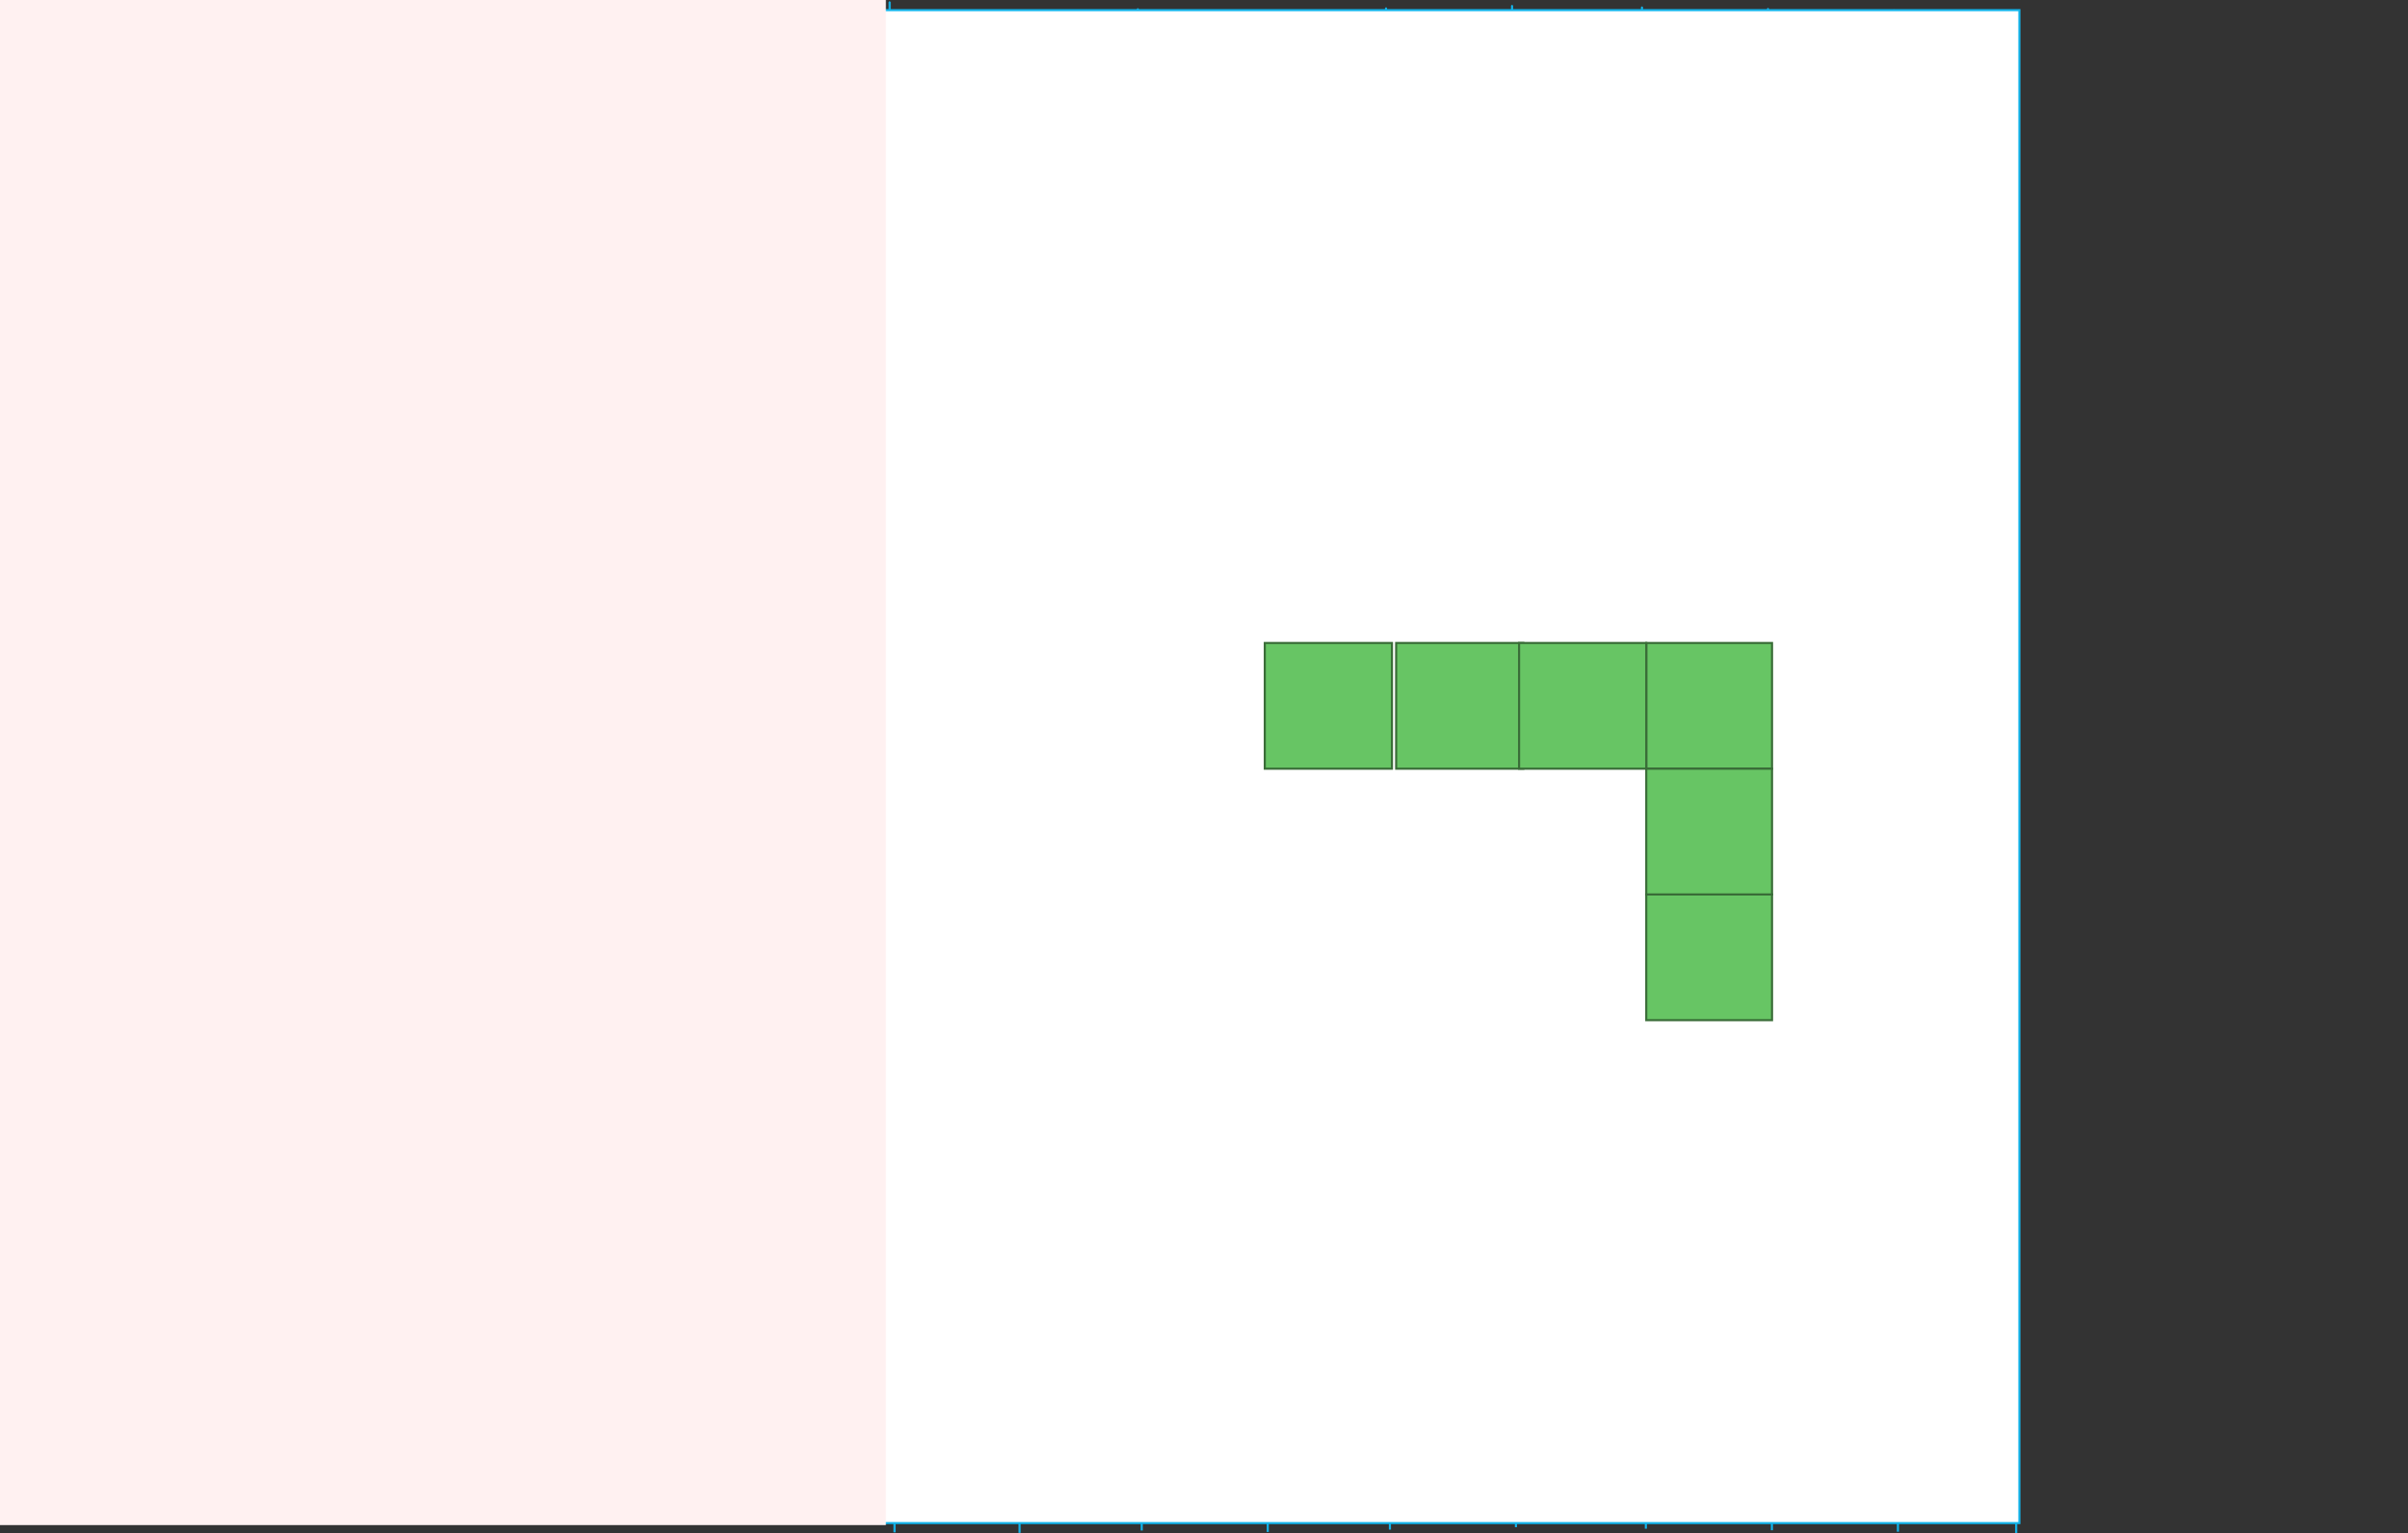 <svg version="1.1" xmlns="http://www.w3.org/2000/svg" xmlns:xlink="http://www.w3.org/1999/xlink" width="574.412" height="365.837" viewBox="0,0,574.412,365.837"><rect x="0" y="0" width="574.412" height="365.837" fill="#333333" stroke="none"/><g transform="translate(-0.855,3.447)"><g data-paper-data="{&quot;isPaintingLayer&quot;:true}" fill-rule="nonzero" stroke-linejoin="miter" stroke-miterlimit="10" stroke-dasharray="" stroke-dashoffset="0" style="mix-blend-mode: normal"><path d="M214.007,-0.092v360.184l-0.928,-362.969" fill="none" stroke="#13b5eb" stroke-width="0.5" stroke-linecap="round"/><path d="M244.072,2.123v360.184l-0.928,-362.969" fill="none" stroke="#13b5eb" stroke-width="0.5" stroke-linecap="round"/><path d="M273.208,1.553v360.184l-0.928,-362.969" fill="none" stroke="#13b5eb" stroke-width="0.5" stroke-linecap="round"/><path d="M303.272,1.912v360.184l-0.928,-362.969" fill="none" stroke="#13b5eb" stroke-width="0.5" stroke-linecap="round"/><path d="M332.408,1.342v360.184l-0.928,-362.969" fill="none" stroke="#13b5eb" stroke-width="0.5" stroke-linecap="round"/><path d="M362.472,0.772v360.184l-0.928,-362.969" fill="none" stroke="#13b5eb" stroke-width="0.5" stroke-linecap="round"/><path d="M393.465,1.131v360.184l-0.928,-362.969" fill="none" stroke="#13b5eb" stroke-width="0.5" stroke-linecap="round"/><path d="M423.529,1.489v360.184l-0.928,-362.969" fill="none" stroke="#13b5eb" stroke-width="0.5" stroke-linecap="round"/><path d="M453.594,1.847v360.184l-0.928,-362.969" fill="none" stroke="#13b5eb" stroke-width="0.5" stroke-linecap="round"/><path d="M481.801,2.206v360.184l-0.928,-362.969" fill="none" stroke="#13b5eb" stroke-width="0.5" stroke-linecap="round"/><path d="M214.237,1.995v360.184l-0.928,-362.969" fill="none" stroke="#13b5eb" stroke-width="0.5" stroke-linecap="round"/><path d="M480.432,29.614h-298.915h297.495" fill="none" stroke="#13b5eb" stroke-width="0.5" stroke-linecap="round"/><path d="M574.55,60.607h-390.818" fill="none" stroke="#4ec7f0" stroke-width="0" stroke-linecap="round"/><path d="M183.162,91.599h390.818" fill="none" stroke="#4ec7f0" stroke-width="0" stroke-linecap="round"/><path d="M575.267,119.807h-390.818" fill="none" stroke="#4ec7f0" stroke-width="0" stroke-linecap="round"/><path d="M182.95,149.871h390.818" fill="none" stroke="#4ec7f0" stroke-width="0" stroke-linecap="round"/><path d="M179.596,179.936h390.818" fill="none" stroke="#4ec7f0" stroke-width="0" stroke-linecap="round"/><path d="M573.557,210h-390.818" fill="none" stroke="#4ec7f0" stroke-width="0" stroke-linecap="round"/><path d="M182.169,269.77h390.818" fill="none" stroke="#4ec7f0" stroke-width="0" stroke-linecap="round"/><path d="M179.743,299.835h390.818" fill="none" stroke="#4ec7f0" stroke-width="0" stroke-linecap="round"/><path d="M570.919,329.899h-390.818" fill="none" stroke="#4ec7f0" stroke-width="0" stroke-linecap="round"/><path d="M480.79,60.607h-297.987h296.572" fill="none" stroke="#13b5eb" stroke-width="0.5" stroke-linecap="round"/><path d="M478.805,90.671h-296.572h297.987" fill="none" stroke="#13b5eb" stroke-width="0.5" stroke-linecap="round"/><path d="M479.163,120.735h-296.572h297.987" fill="none" stroke="#13b5eb" stroke-width="0.5" stroke-linecap="round"/><path d="M480.938,149.871h-297.987h296.572" fill="none" stroke="#13b5eb" stroke-width="0.5" stroke-linecap="round"/><path d="M478.952,179.936h-296.572h297.987" fill="none" stroke="#13b5eb" stroke-width="0.5" stroke-linecap="round"/><path d="M481.654,210.928h-297.987h296.572" fill="none" stroke="#13b5eb" stroke-width="0.5" stroke-linecap="round"/><path d="M479.669,239.136h-296.572h297.987" fill="none" stroke="#13b5eb" stroke-width="0.5" stroke-linecap="round"/><path d="M479.099,270.129h-296.572h297.987" fill="none" stroke="#13b5eb" stroke-width="0.5" stroke-linecap="round"/><path d="M480.458,300.193h-296.572h297.987" fill="none" stroke="#13b5eb" stroke-width="0.5" stroke-linecap="round"/><path d="M481.232,330.257h-297.987h296.572" fill="none" stroke="#13b5eb" stroke-width="0.5" stroke-linecap="round"/><path d="M189.561,359.972v-361h293v361z" fill="#ffffff" stroke="#13b5eb" stroke-width="0.5" stroke-linecap="butt"/><path d="M0.855,360.45v-363.897h211.321v363.897z" fill="#fff1f1" stroke="none" stroke-width="0" stroke-linecap="butt"/><path d="M393.561,179.972v-30h30v30z" fill="#67c564" stroke="#396c37" stroke-width="0.5" stroke-linecap="butt"/><path d="M393.561,239.972v-30h30v30z" fill="#67c564" stroke="#396c37" stroke-width="0.5" stroke-linecap="butt"/><path d="M333.898,179.972v-30h30.337v30z" fill="#67c564" stroke="#396c37" stroke-width="0.5" stroke-linecap="butt"/><path d="M363.224,179.972v-30h30.337v30z" fill="#67c564" stroke="#396c37" stroke-width="0.5" stroke-linecap="butt"/><path d="M302.561,179.972v-30h30.337v30z" fill="#67c564" stroke="#396c37" stroke-width="0.5" stroke-linecap="butt"/><path d="M393.561,209.972v-30h30v30z" fill="#67c564" stroke="#396c37" stroke-width="0.5" stroke-linecap="butt"/></g></g></svg>